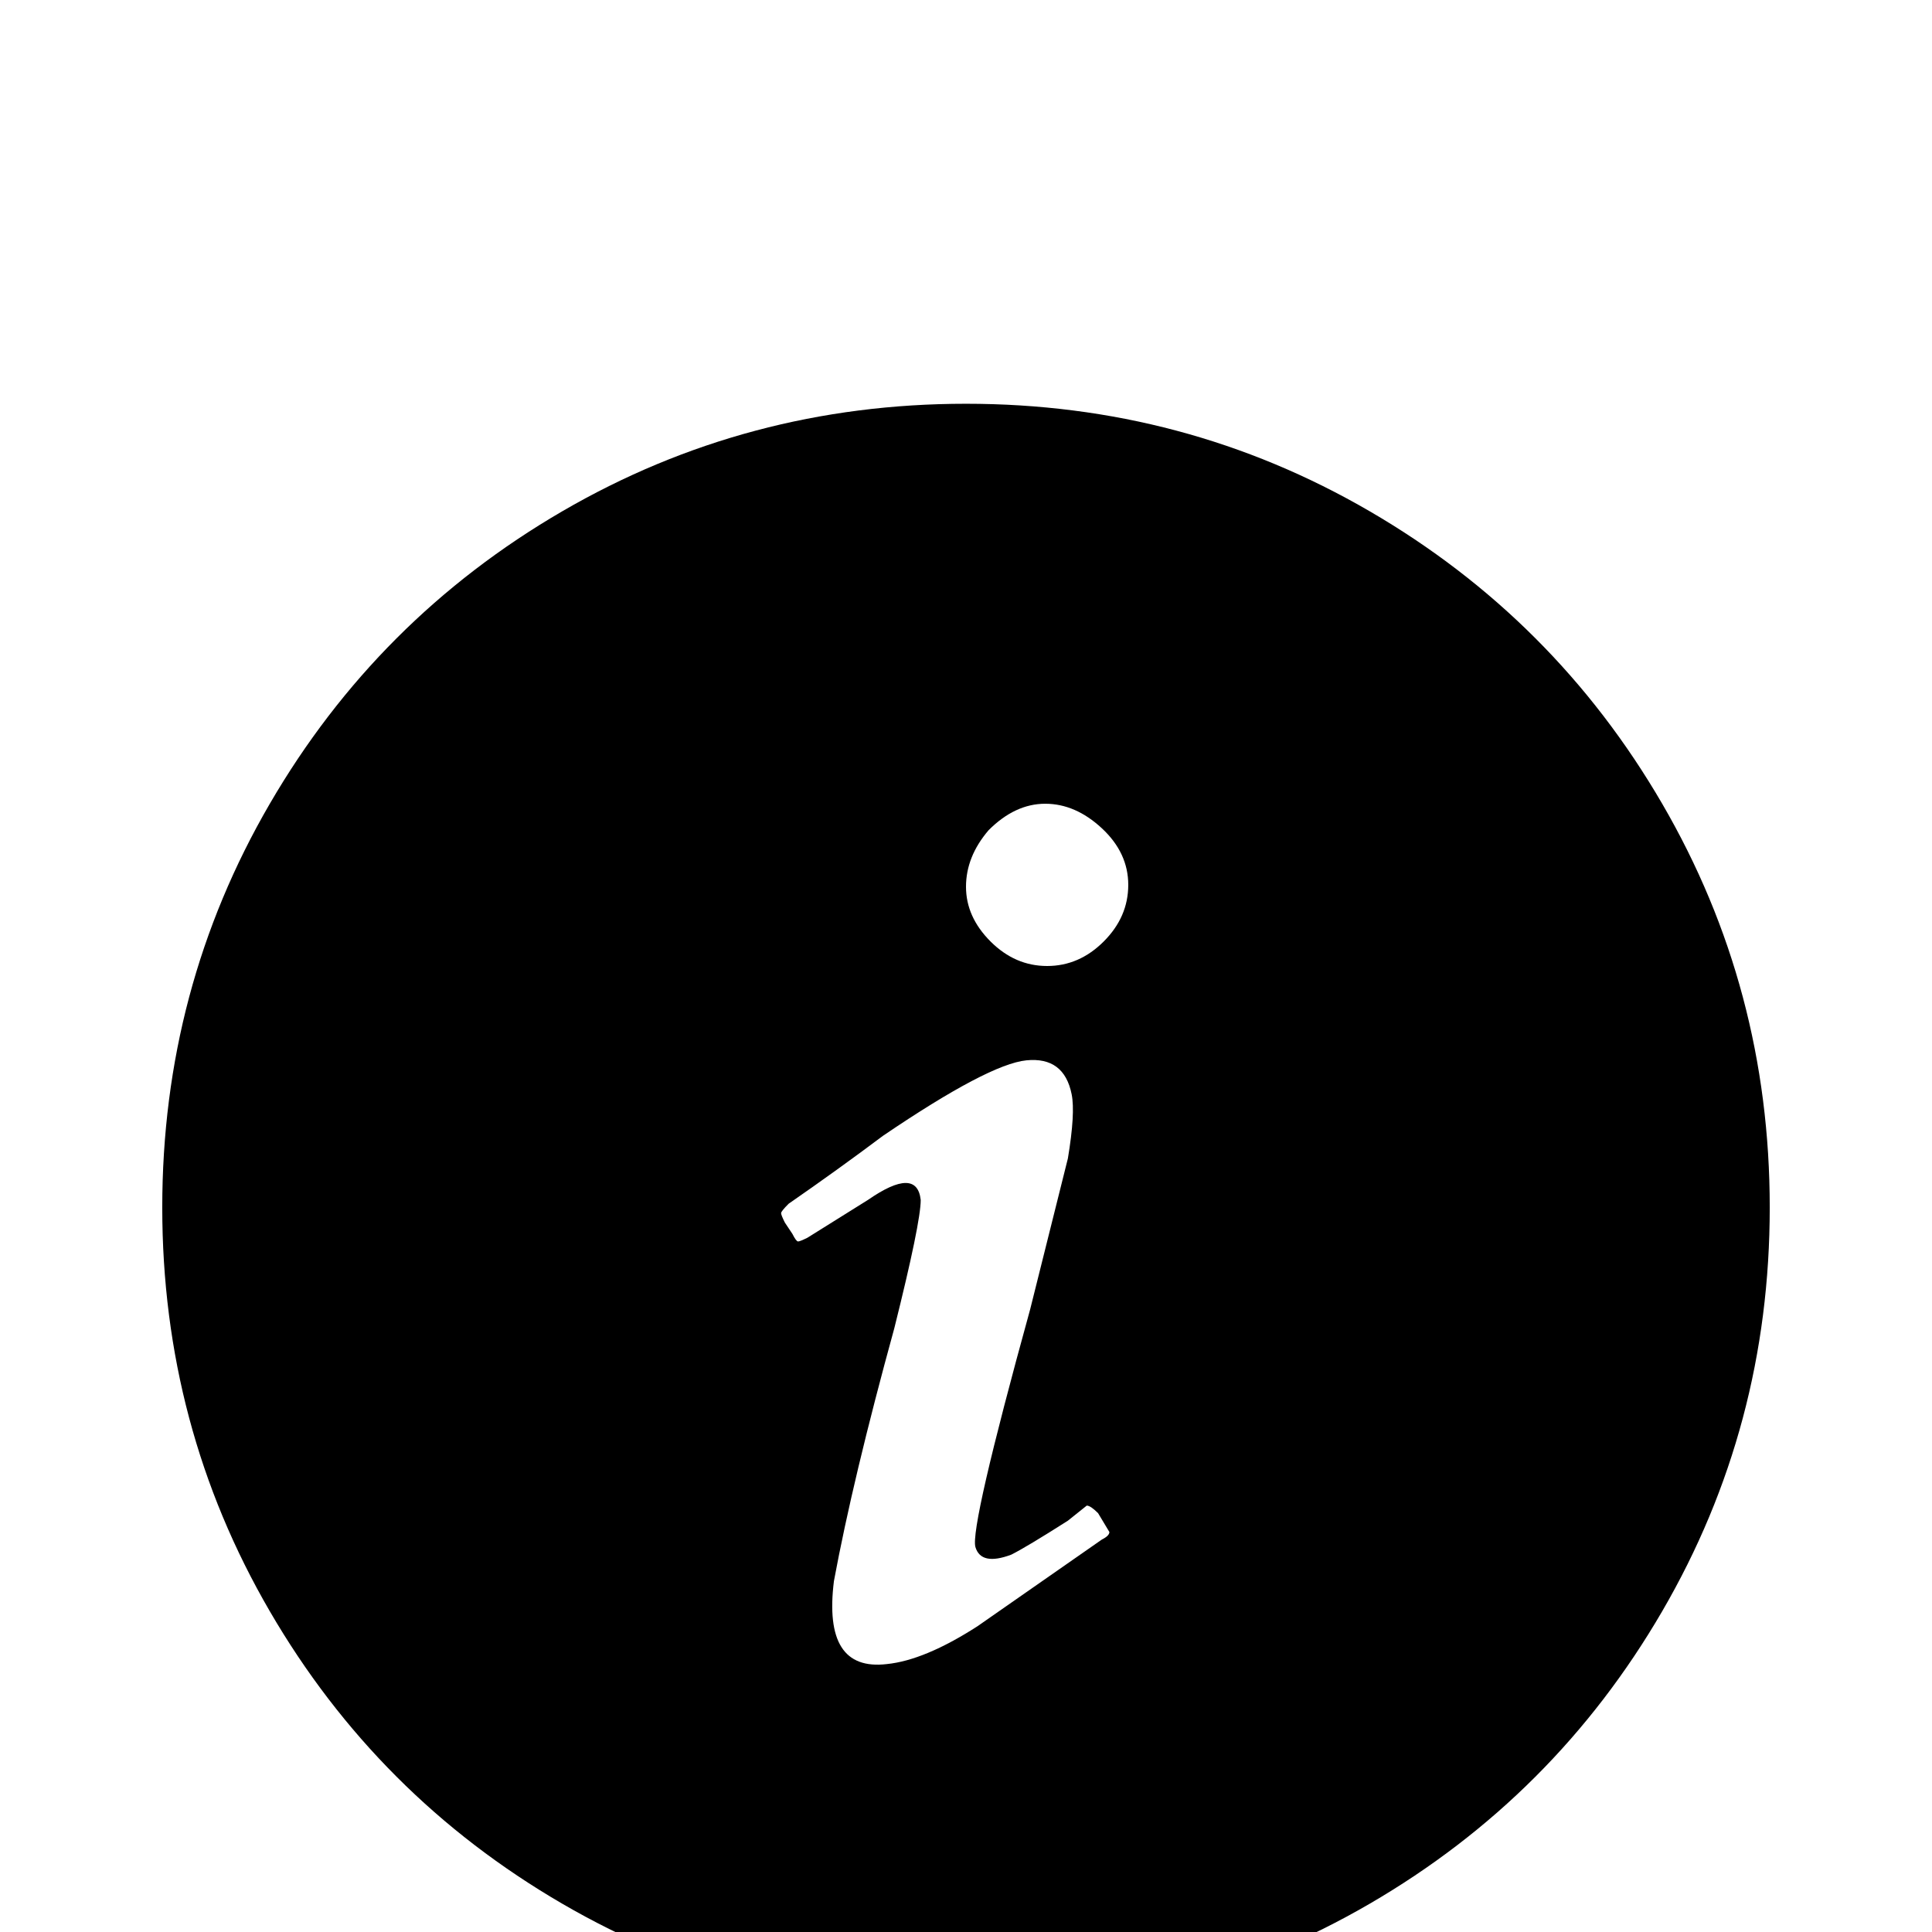 <svg xmlns="http://www.w3.org/2000/svg" viewBox="0 -512 512 512">
	<path fill="#000000" d="M256 21Q314 21 363 -7.5Q412 -36 440.5 -85Q469 -134 469 -192Q469 -250 440.5 -299Q412 -348 363 -376.5Q314 -405 256 -405Q198 -405 149 -376.5Q100 -348 71.5 -299Q43 -250 43 -192Q43 -134 71.5 -85Q100 -36 149 -7.5Q198 21 256 21ZM262 -292Q269 -299 277 -299Q285 -299 292 -292.5Q299 -286 299 -277.5Q299 -269 292.5 -262.5Q286 -256 277.5 -256Q269 -256 262.5 -262.5Q256 -269 256 -277Q256 -285 262 -292ZM209 -193Q222 -202 234 -211Q262 -230 272 -231Q282 -232 284 -222Q285 -217 283 -205L273 -165Q257 -107 258.5 -102Q260 -97 268 -100Q272 -102 283 -109L288 -113Q289 -113 291 -111L294 -106Q294 -105 292 -104L259 -81Q245 -72 235 -71Q218 -69 221 -93Q226 -120 237 -160Q244 -188 244 -194Q243 -203 230 -194L214 -184Q212 -183 211.5 -183Q211 -183 210 -185L208 -188Q207 -190 207 -190.5Q207 -191 209 -193Z"/>
</svg>